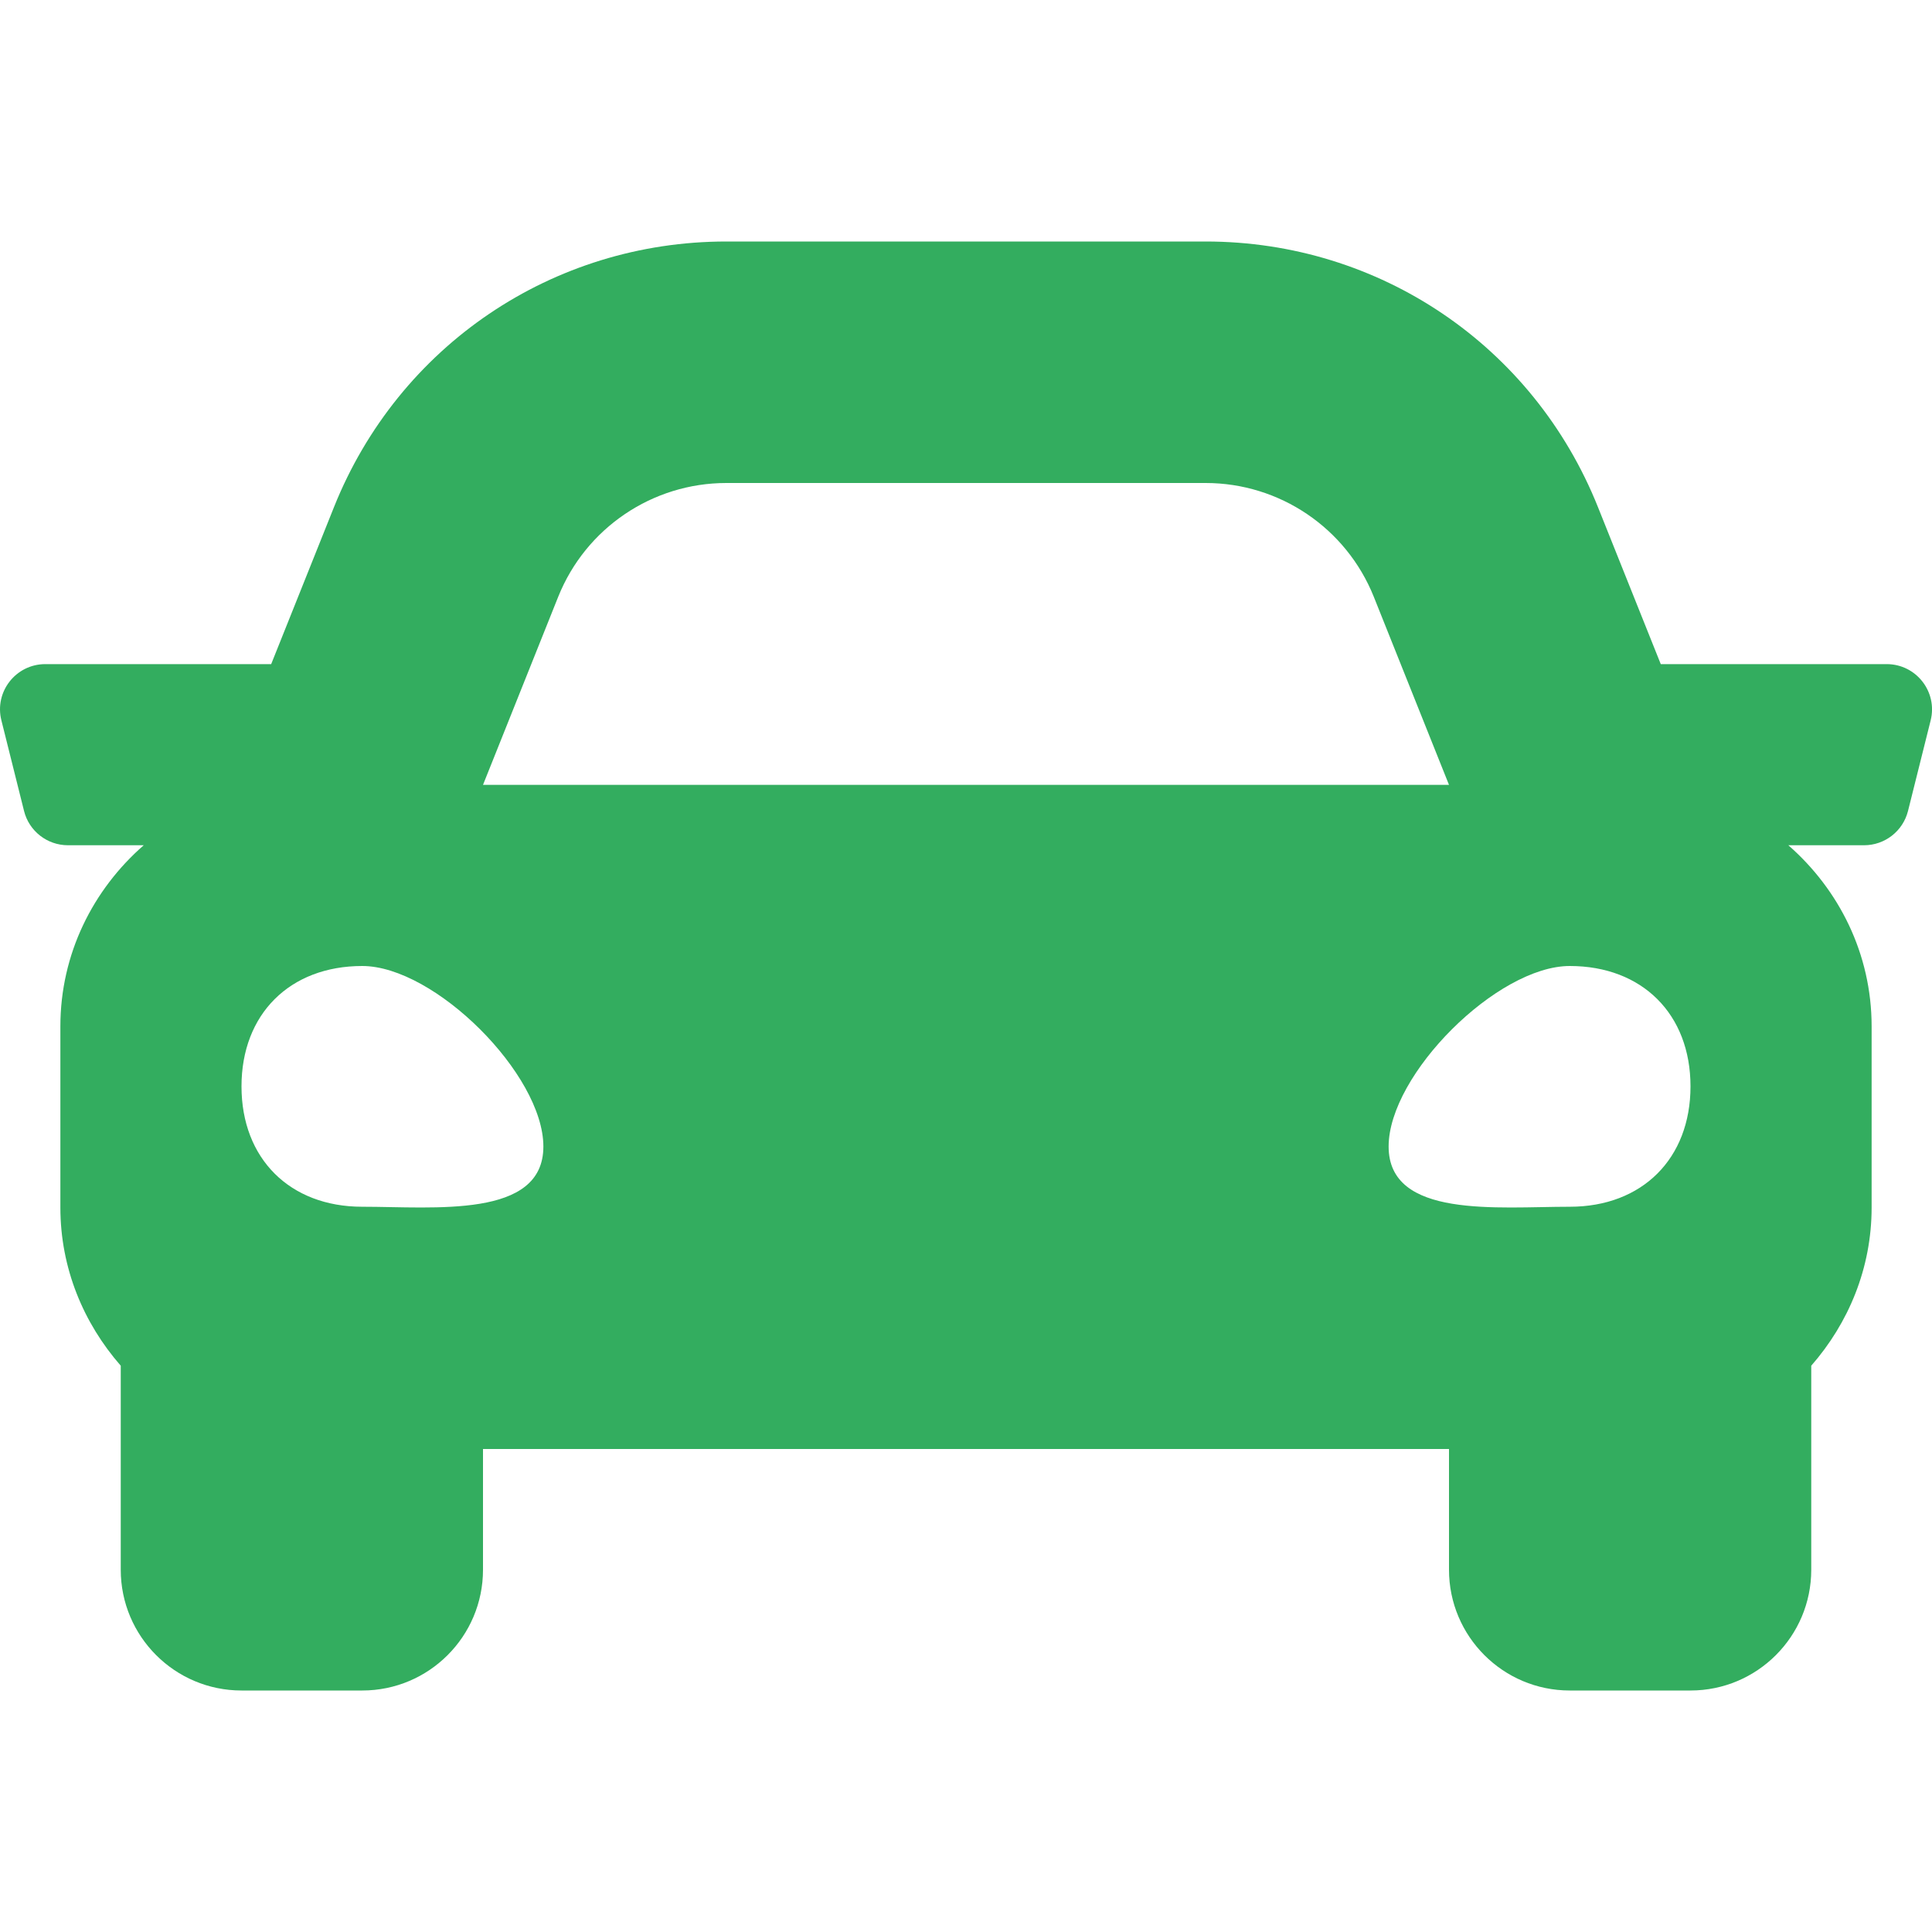 <svg width="36" height="36" viewBox="0 0 36 36" fill="none" xmlns="http://www.w3.org/2000/svg">
<g clip-path="url(#clip0_39_57)">
<path d="M35.156 12.375H30.946L29.776 9.45C28.574 6.443 25.704 4.5 22.465 4.5H13.535C10.297 4.5 7.426 6.443 6.223 9.45L5.053 12.375H0.844C0.295 12.375 -0.108 12.891 0.026 13.423L0.448 15.111C0.541 15.486 0.879 15.75 1.266 15.75H2.678C1.733 16.575 1.125 17.774 1.125 19.125V22.5C1.125 23.633 1.558 24.657 2.25 25.448V29.25C2.25 30.492 3.258 31.5 4.5 31.5H6.75C7.992 31.5 9 30.492 9 29.25V27H27V29.25C27 30.492 28.008 31.5 29.25 31.5H31.5C32.742 31.5 33.75 30.492 33.75 29.25V25.448C34.442 24.657 34.875 23.634 34.875 22.5V19.125C34.875 17.774 34.267 16.575 33.323 15.75H34.734C35.122 15.75 35.459 15.486 35.553 15.111L35.975 13.423C36.108 12.891 35.705 12.375 35.156 12.375ZM10.401 11.121C10.914 9.84 12.155 9 13.535 9H22.465C23.845 9 25.086 9.84 25.599 11.121L27 14.625H9L10.401 11.121ZM6.75 22.486C5.4 22.486 4.5 21.589 4.5 20.243C4.5 18.897 5.4 18 6.75 18C8.1 18 10.125 20.019 10.125 21.364C10.125 22.71 8.1 22.486 6.75 22.486ZM29.25 22.486C27.9 22.486 25.875 22.71 25.875 21.364C25.875 20.019 27.9 18 29.25 18C30.6 18 31.5 18.897 31.5 20.243C31.5 21.589 30.6 22.486 29.25 22.486Z" fill="#33AD5F"/>
</g>
<defs>
<clipPath id="clip0_39_57">
<rect width="36" height="36" fill="white"/>
</clipPath>
</defs>
</svg>
